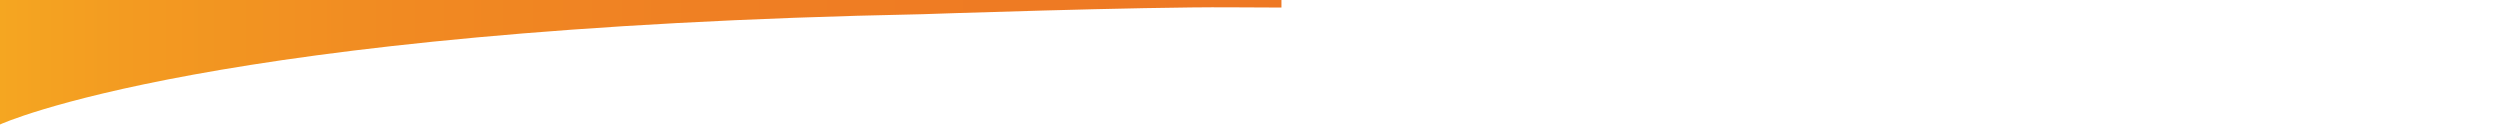 <svg xmlns="http://www.w3.org/2000/svg" xmlns:xlink="http://www.w3.org/1999/xlink" width="1024.23" height="51.01" viewBox="0 0 1024.23 51.01"><defs><style>.a{fill:none;}.b{clip-path:url(#a);}.c{fill:url(#b);}</style><clipPath id="a" transform="translate(0 1)"><rect class="a" y="-1" width="525" height="51"/></clipPath><linearGradient id="b" y1="24.51" x2="1024.23" y2="24.51" gradientUnits="userSpaceOnUse"><stop offset="0" stop-color="#f5a621"/><stop offset="0.05" stop-color="#f39b21"/><stop offset="0.16" stop-color="#f18a22"/><stop offset="0.29" stop-color="#ef7f23"/><stop offset="0.48" stop-color="#ee7823"/><stop offset="1" stop-color="#ee7623"/></linearGradient></defs><title>curved-header-left-nologo</title><g class="b"><path class="c" d="M0,50S85.15,10.64,377.88,4.82c0,0,89.62-3.07,126-2.82s49.75,0,49.75,0S768,3.5,925.5,8.5l98.73,3.5L1024-1H0Z" transform="translate(0 1)"/></g></svg>